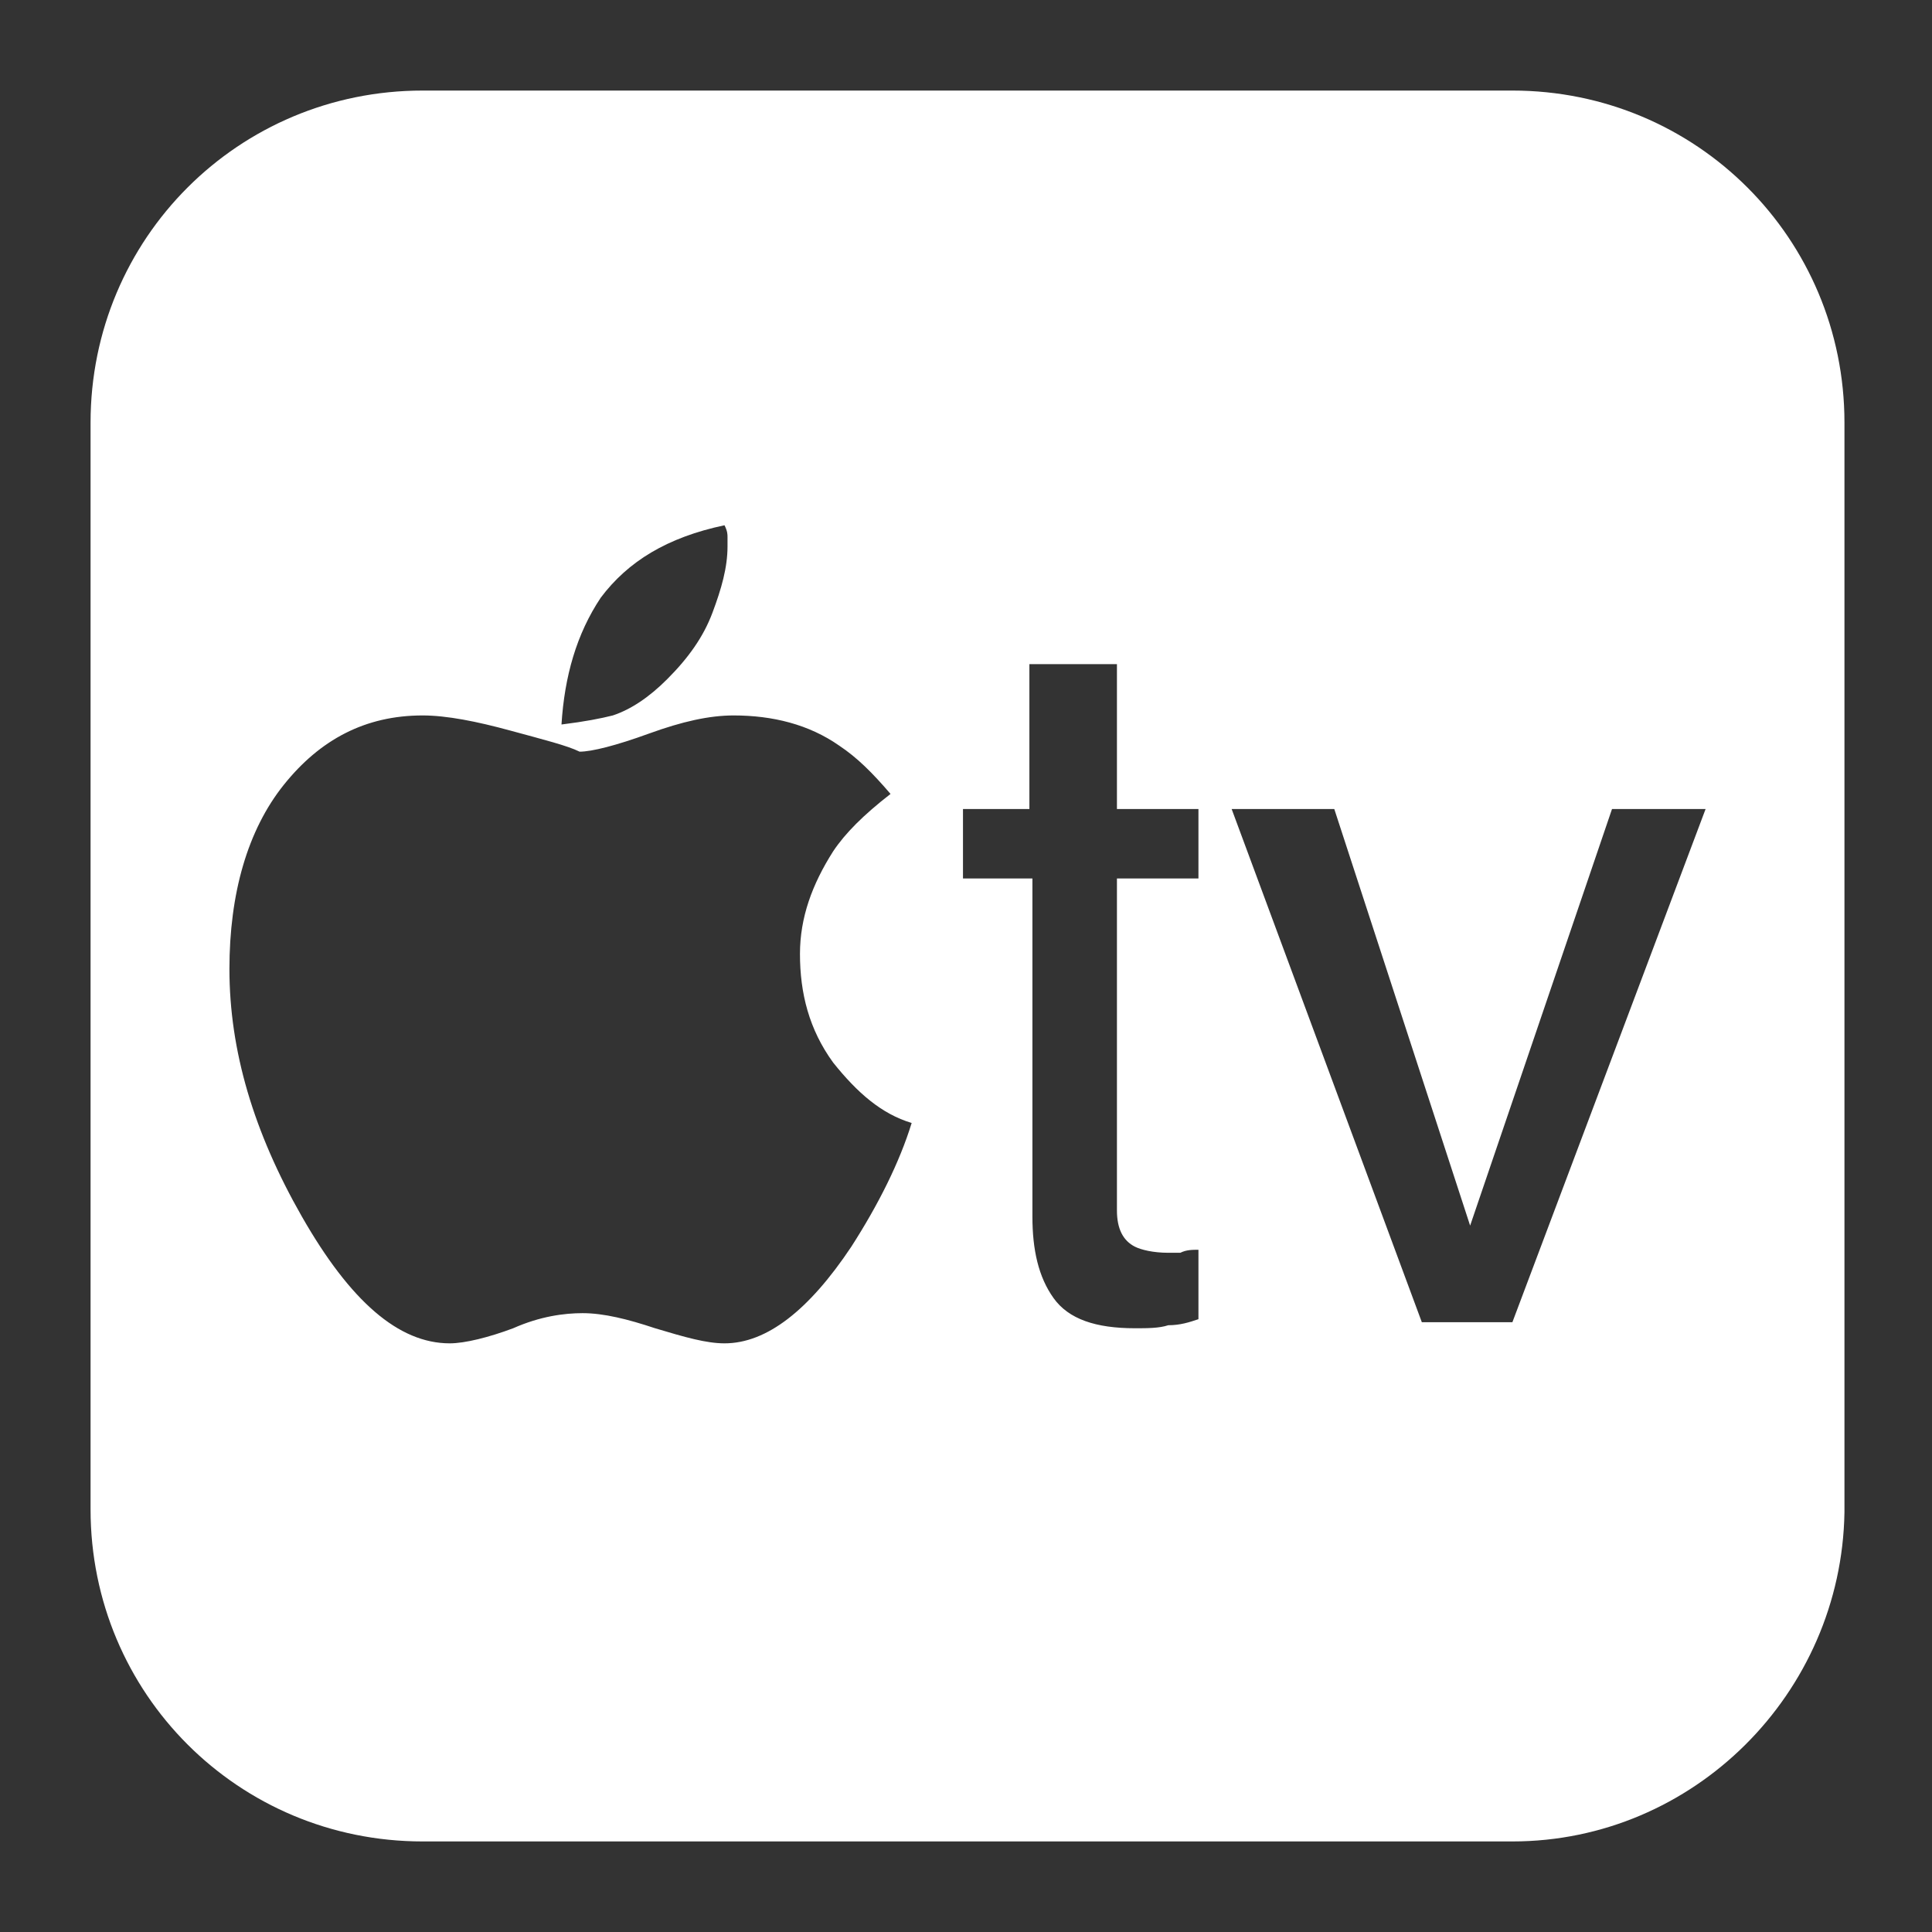 <?xml version="1.0" encoding="utf-8"?>
<!-- Generator: Adobe Illustrator 18.0.0, SVG Export Plug-In . SVG Version: 6.00 Build 0)  -->
<!DOCTYPE svg PUBLIC "-//W3C//DTD SVG 1.1//EN" "http://www.w3.org/Graphics/SVG/1.1/DTD/svg11.dtd">
<svg version="1.1" id="Layer_1" xmlns="http://www.w3.org/2000/svg" xmlns:xlink="http://www.w3.org/1999/xlink" x="0px" y="0px"
	 viewBox="0 0 64 64" enable-background="new 0 0 64 64" xml:space="preserve">
<rect x="0" y="0" width="64" height="64" fill="#333333" stroke="none"/>
<path fill="#FFFFFF" d="M50.1,61H14c-6.1,0-11-4.9-11-11V14C3,7.9,7.9,3,14,3h36.1c6.1,0,11,4.9,11,11v36.1C61,56.1,56.1,61,50.1,61
	z M16.9,24.2c-1.1-0.3-2.1-0.5-2.9-0.5c-1.9,0-3.4,0.8-4.6,2.3s-1.8,3.6-1.8,6.1c0,2.7,0.8,5.4,2.4,8.2c1.6,2.8,3.2,4.2,4.9,4.2
	c0.5,0,1.3-0.2,2.1-0.5c0.9-0.4,1.7-0.5,2.3-0.5c0.7,0,1.5,0.2,2.4,0.5c1,0.3,1.7,0.5,2.3,0.5c1.4,0,2.8-1.1,4.2-3.2
	c0.9-1.4,1.6-2.8,2-4.1c-1-0.3-1.8-1-2.6-2c-0.8-1.1-1.1-2.3-1.1-3.6c0-1.2,0.4-2.3,1.1-3.4c0.4-0.6,1-1.2,1.9-1.9
	c-0.6-0.7-1.1-1.2-1.7-1.6c-1-0.7-2.2-1-3.5-1c-0.8,0-1.7,0.2-2.8,0.6c-1.1,0.4-1.9,0.6-2.3,0.6C18.8,24.7,18,24.5,16.9,24.2z
	 M24.1,17.8c0-0.1,0-0.2-0.1-0.4c-1.9,0.4-3.2,1.2-4.1,2.4c-0.8,1.2-1.2,2.6-1.3,4.2c0.8-0.1,1.3-0.2,1.7-0.3
	c0.6-0.2,1.2-0.6,1.8-1.2c0.7-0.7,1.2-1.4,1.5-2.2c0.3-0.8,0.5-1.5,0.5-2.2C24.1,18,24.1,17.9,24.1,17.8z M34.2,26.8h-2.3v2.3h2.3
	v11.2c0,1.1,0.2,2,0.7,2.7c0.5,0.7,1.4,1,2.7,1c0.4,0,0.8,0,1.1-0.1c0.4,0,0.7-0.1,1-0.2v-2.3c-0.2,0-0.4,0-0.6,0.1
	c-0.2,0-0.3,0-0.4,0c-0.5,0-0.9-0.1-1.1-0.2c-0.4-0.2-0.6-0.6-0.6-1.2V29.1h2.7v-2.3h-2.7V22h-2.9V26.8z M40.8,26.8l6.3,17h3l6.4-17
	h-3.1l-4.7,13.8l-4.5-13.8H40.8z"/>
</svg>
